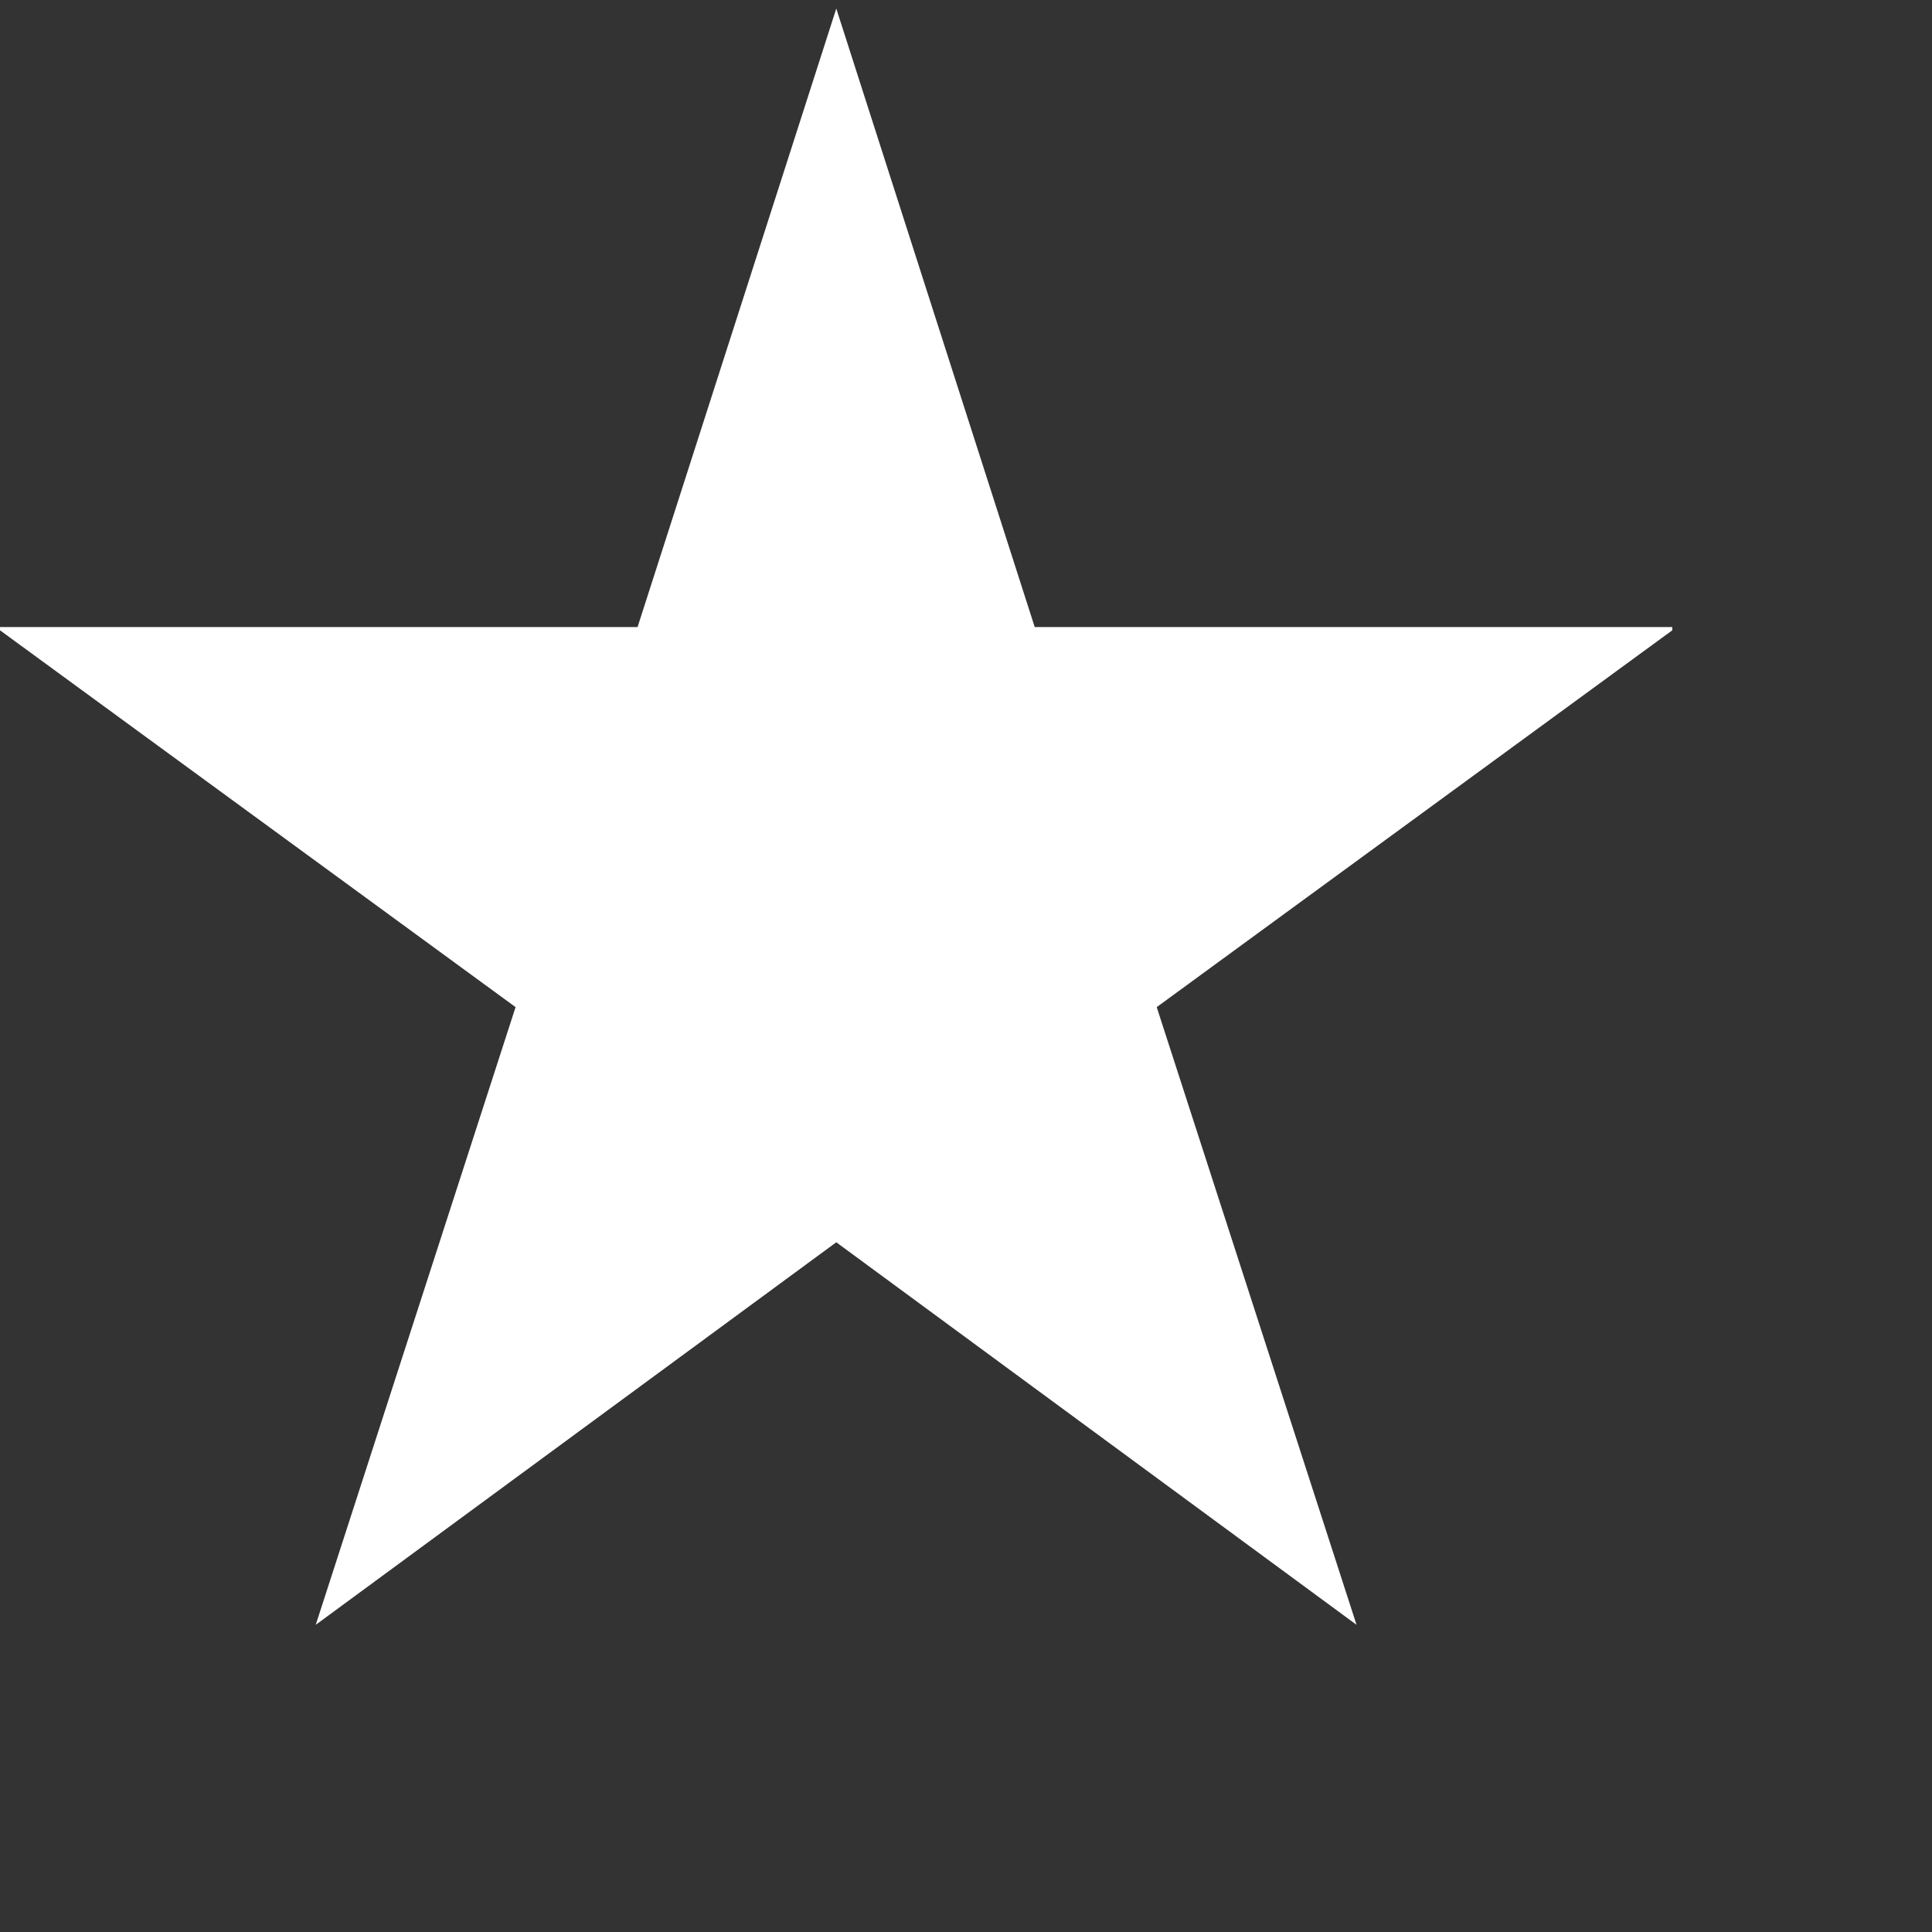 <?xml version="1.0" encoding="UTF-8" standalone="no"?><svg width='7' height='7' viewBox='0 0 7 7' fill='none' xmlns='http://www.w3.org/2000/svg'>
<rect x="0" y="0" width="7" height="7" fill="#333333" stroke="none"/>
<g clip-path='url(#clip0_1_46)'>
<path d='M4.915 5.887L3.03 4.501L1.144 5.887L1.868 3.649L-0.016 2.272H2.31L3.03 0.031L3.749 2.272H6.075L4.191 3.649L4.915 5.887Z' fill='white'/>
</g>
<defs>
<clipPath id='clip0_1_46'>
<rect width='6.059' height='6.059' fill='white'/>
</clipPath>
</defs>
</svg>
